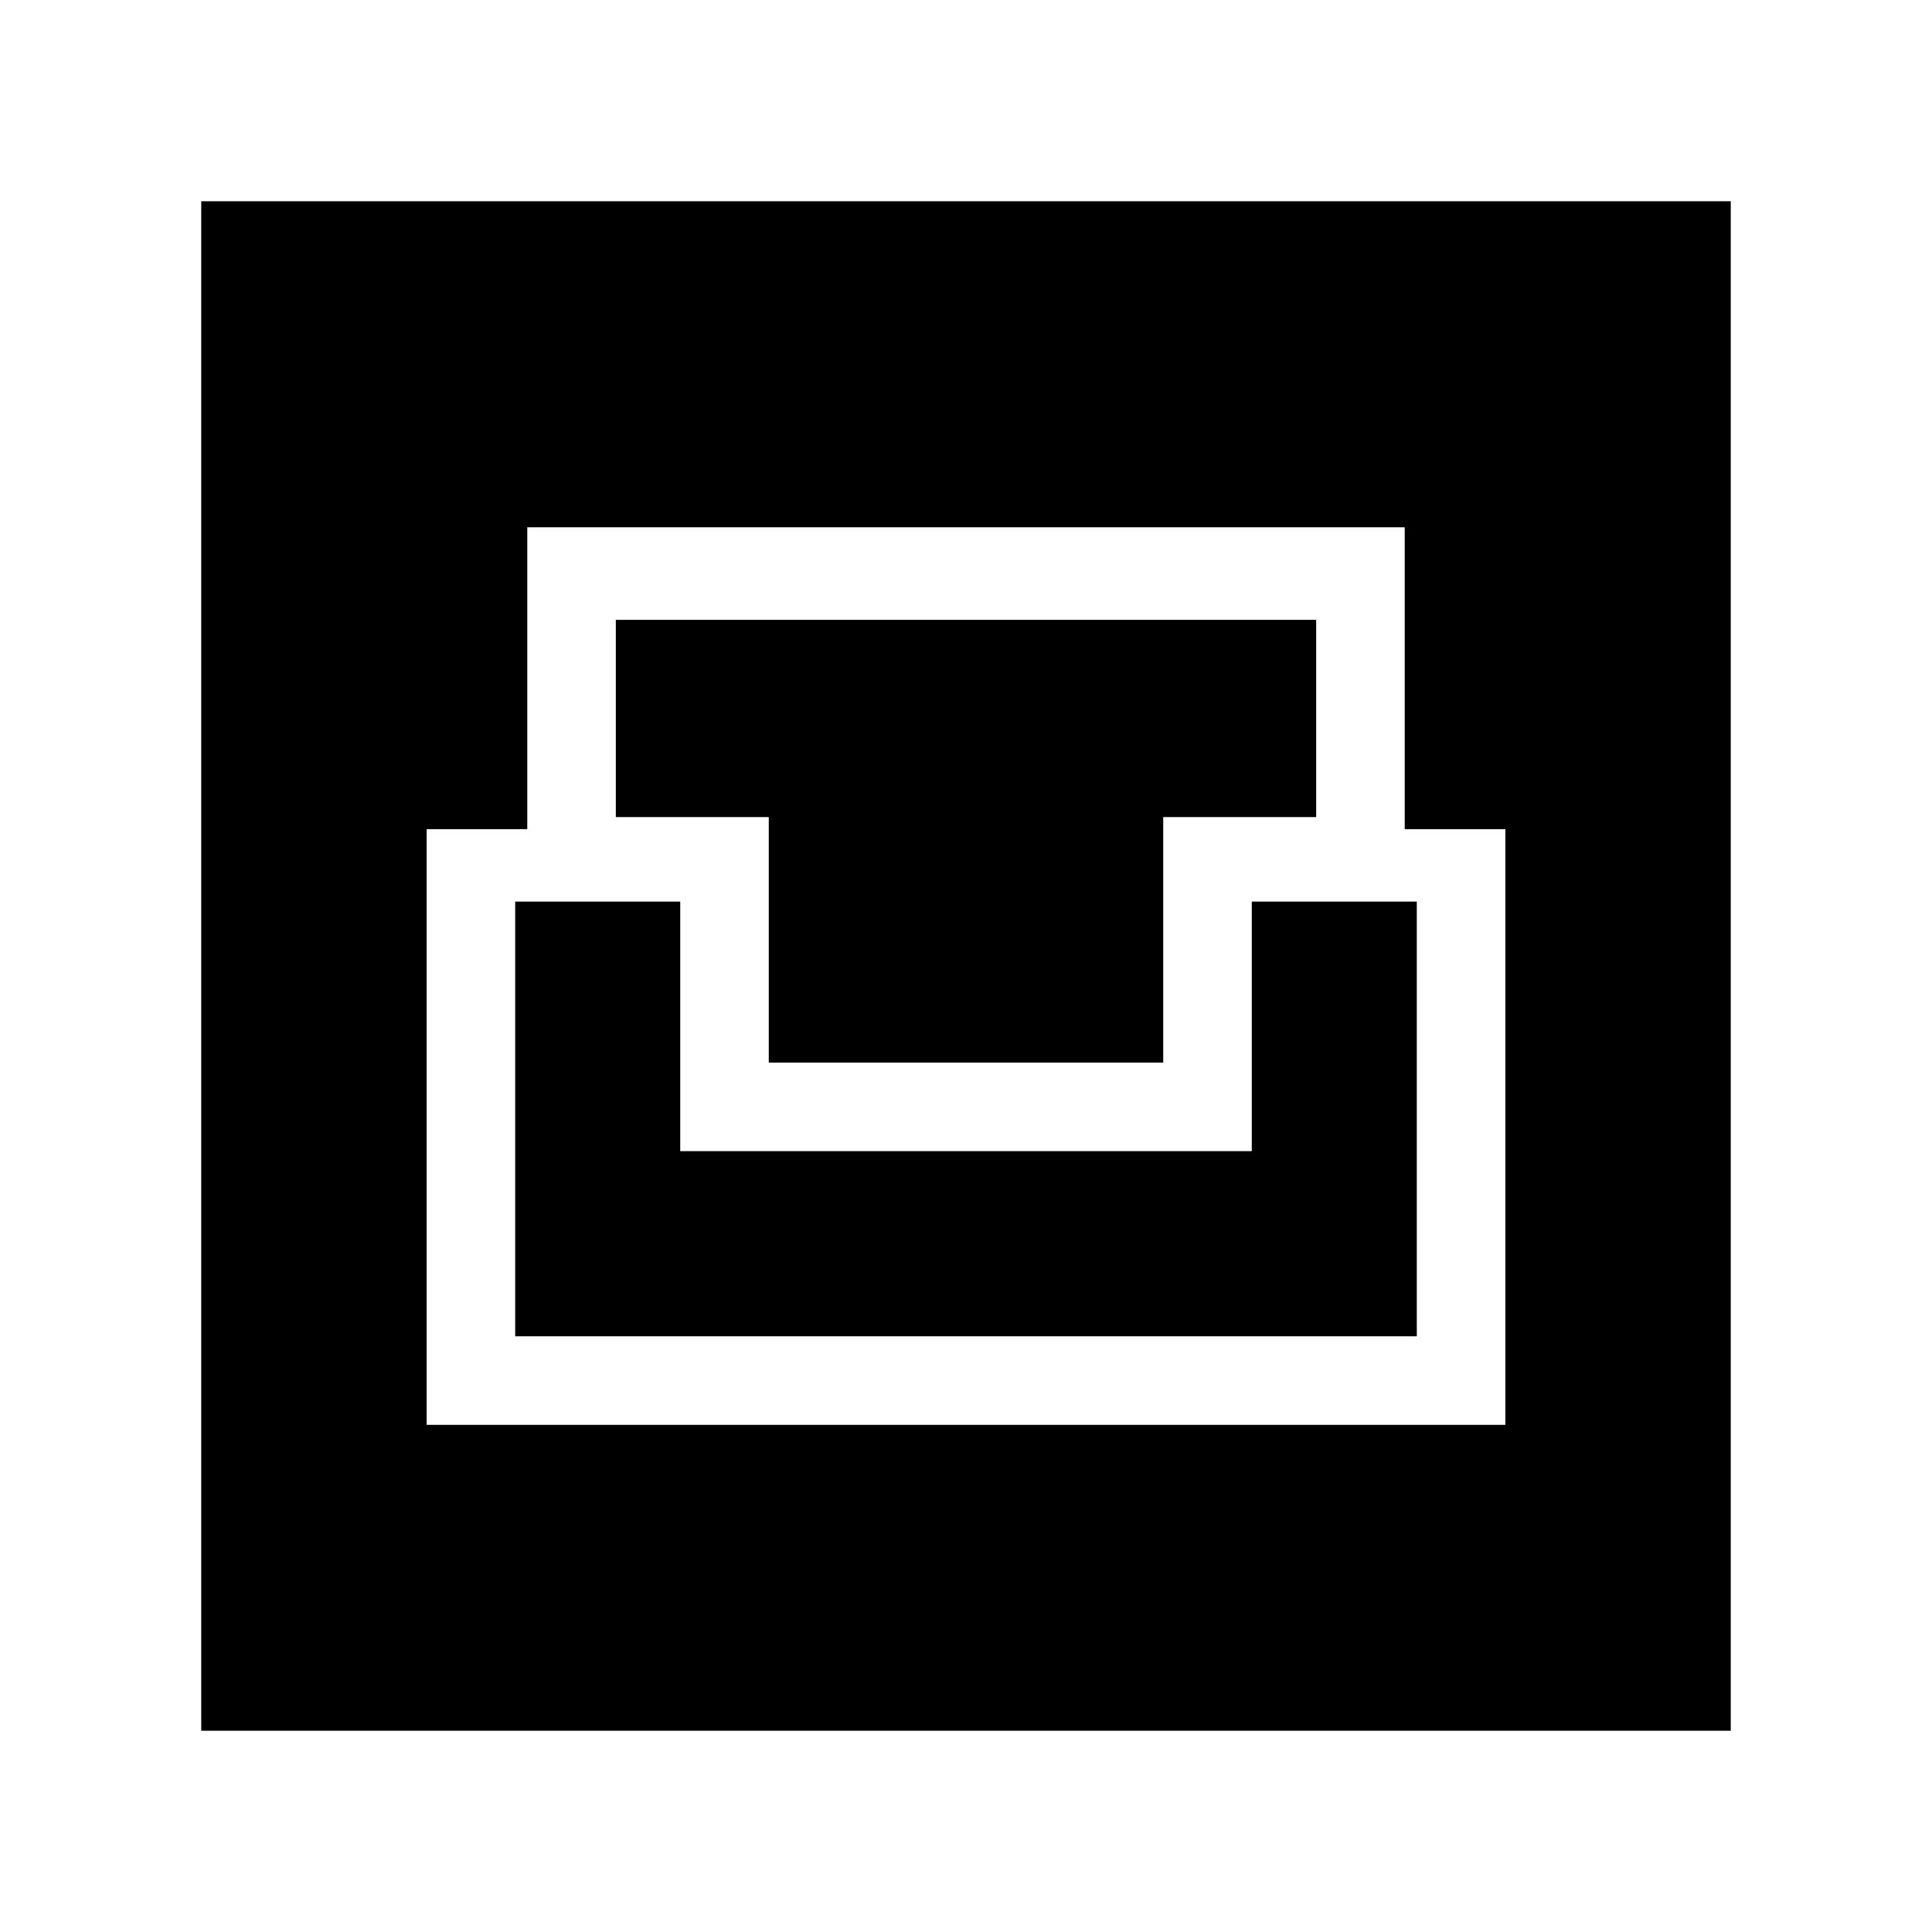 <svg xmlns="http://www.w3.org/2000/svg" height="24" viewBox="0 -960 960 960" width="24"><path d="M100-100v-760h760v760H100Zm112-152h536v-296h-50v-150H262v150h-50v296Zm44-44v-216h82v124h284v-124h82v216H256Zm126-136v-122h-76v-98h348v98h-76v122H382Z"/></svg>